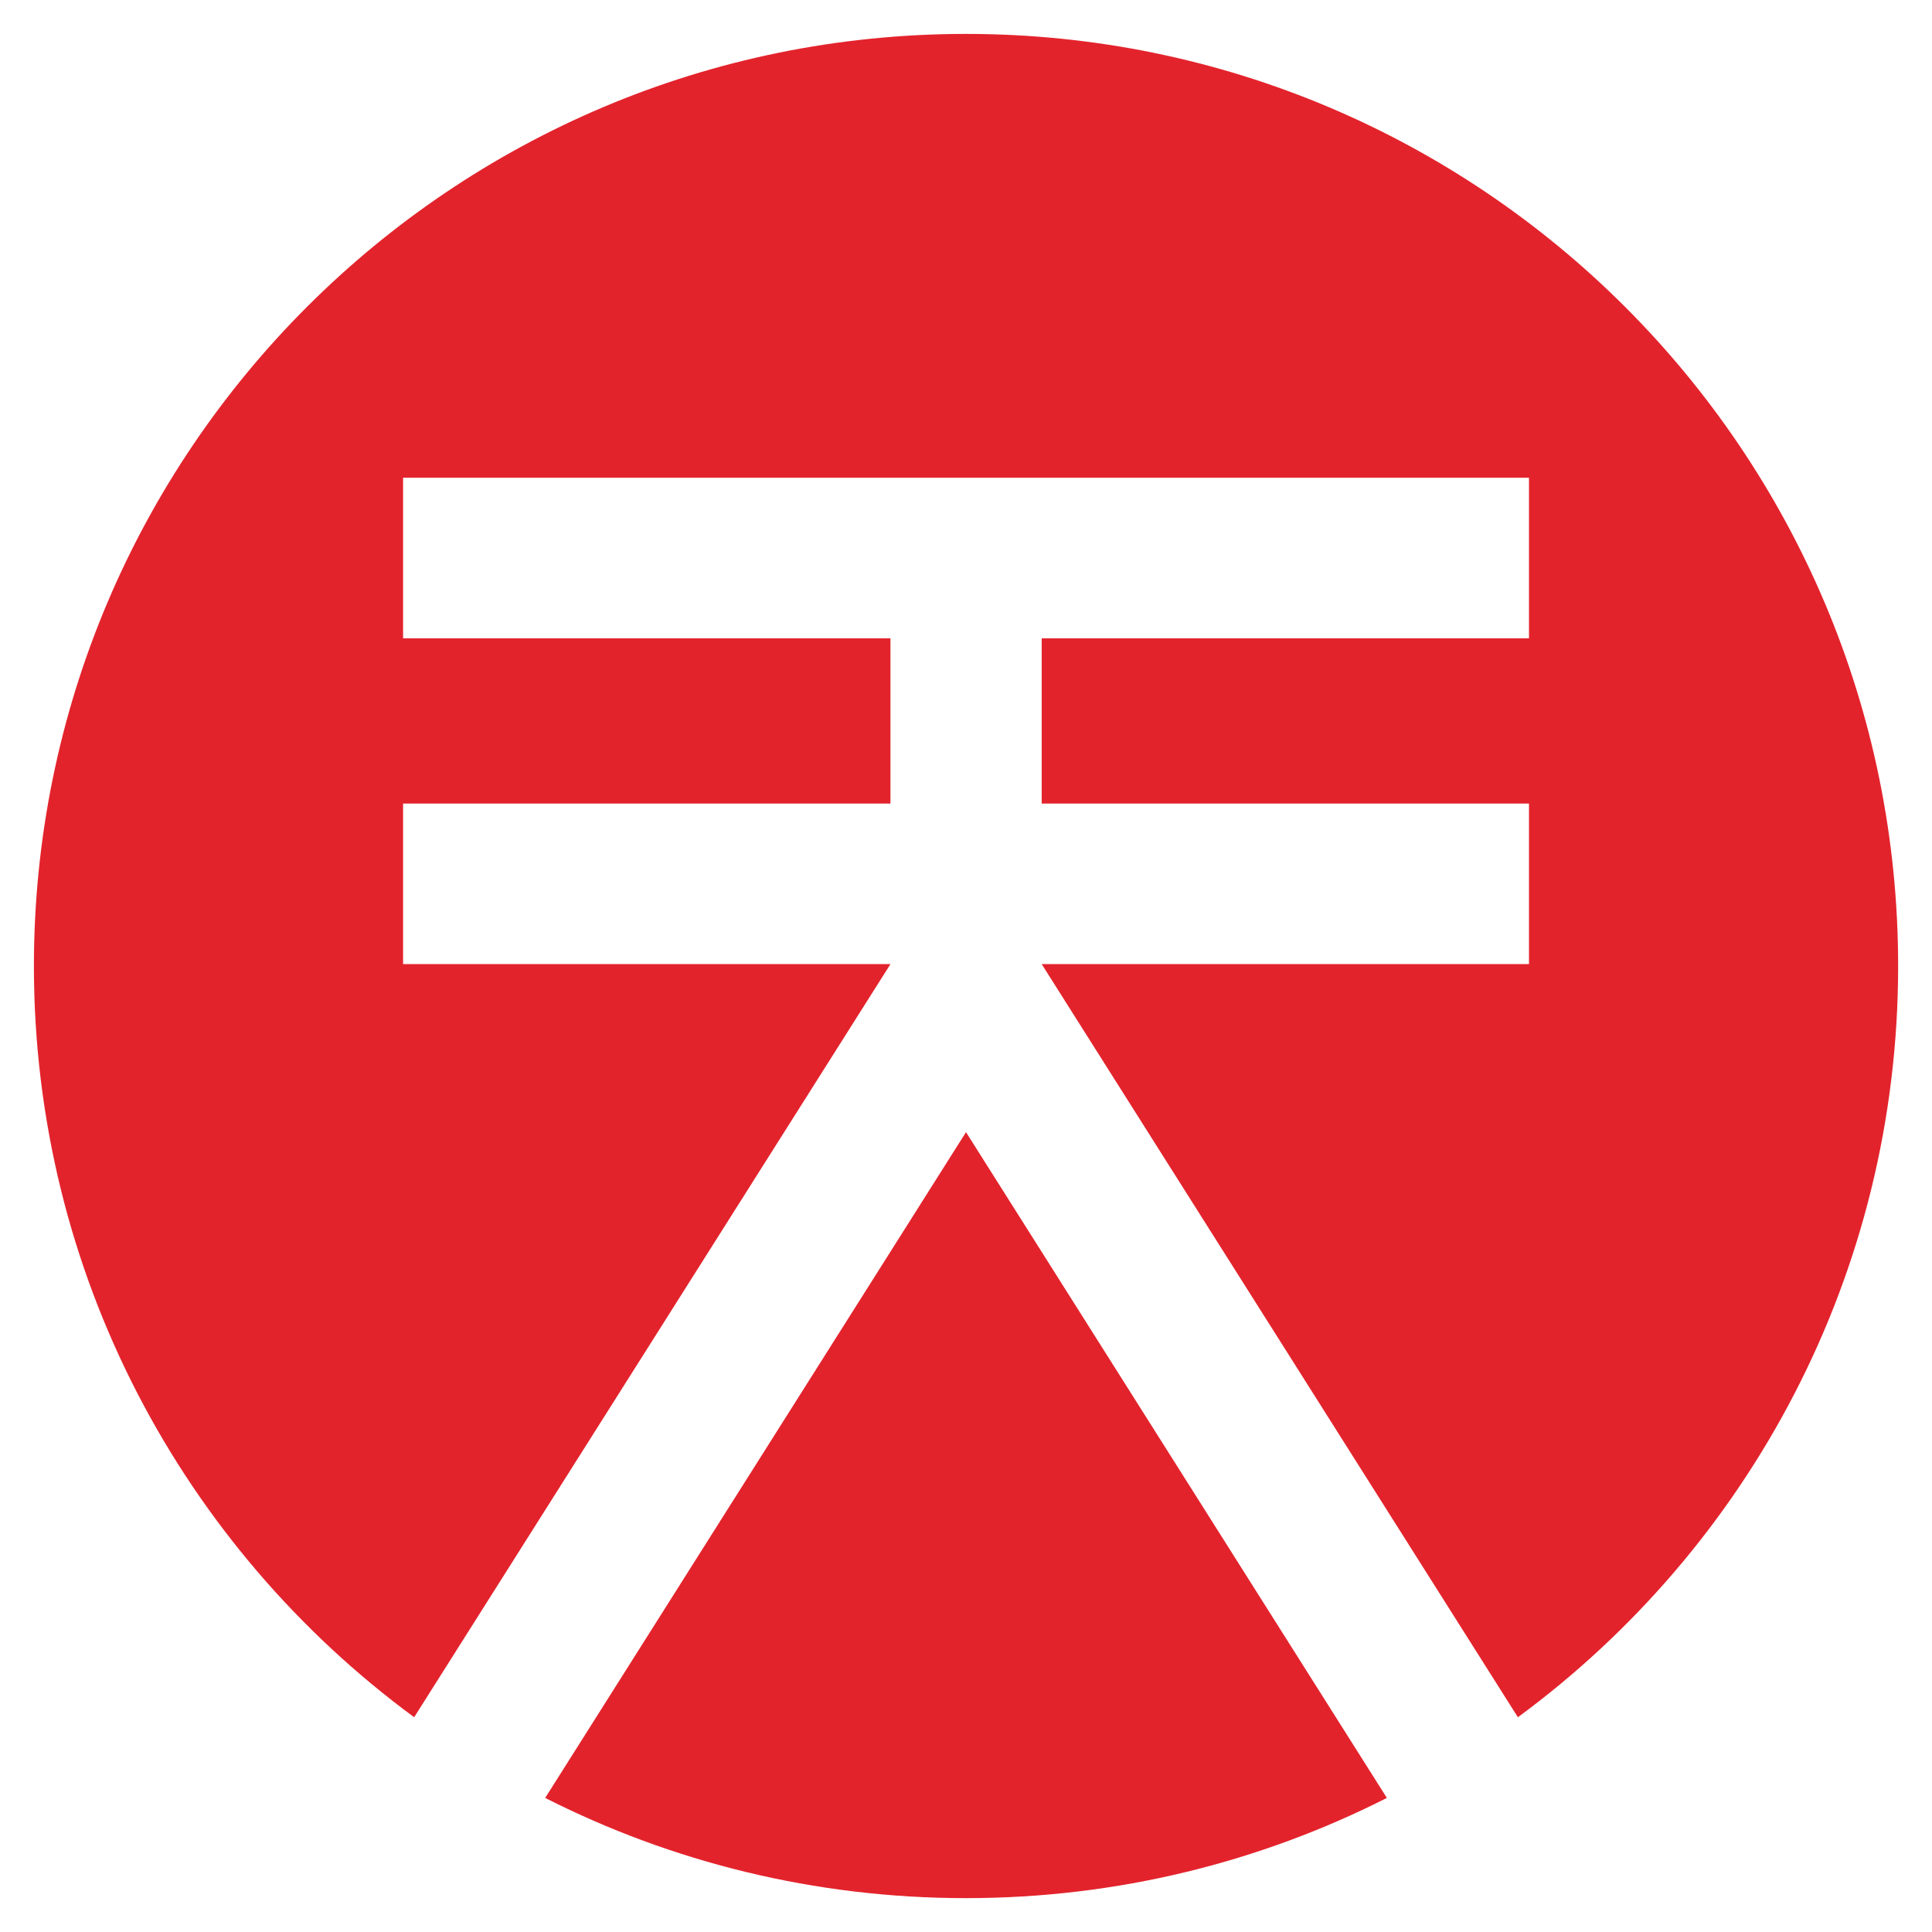 <svg width="38" height="38" viewBox="0 0 38 38" fill="none" xmlns="http://www.w3.org/2000/svg">
<path d="M29.855 33.776C34.391 30.439 37.334 25.063 37.334 19C37.334 8.875 29.126 0.667 19 0.667C8.875 0.667 0.667 8.875 0.667 19C0.667 25.064 3.61 30.439 8.146 33.776L17.514 18.963H7.928V15.805H17.514V12.555H7.928V9.397H30.073V12.555H20.489V15.805H30.073V18.963H20.489L29.855 33.776Z" fill="#E3232C"/>
<path d="M27.278 35.363L19 22.268L10.723 35.363C13.209 36.623 16.022 37.334 19 37.334C21.979 37.334 24.791 36.623 27.278 35.363Z" fill="#E3232C"/>
</svg>
